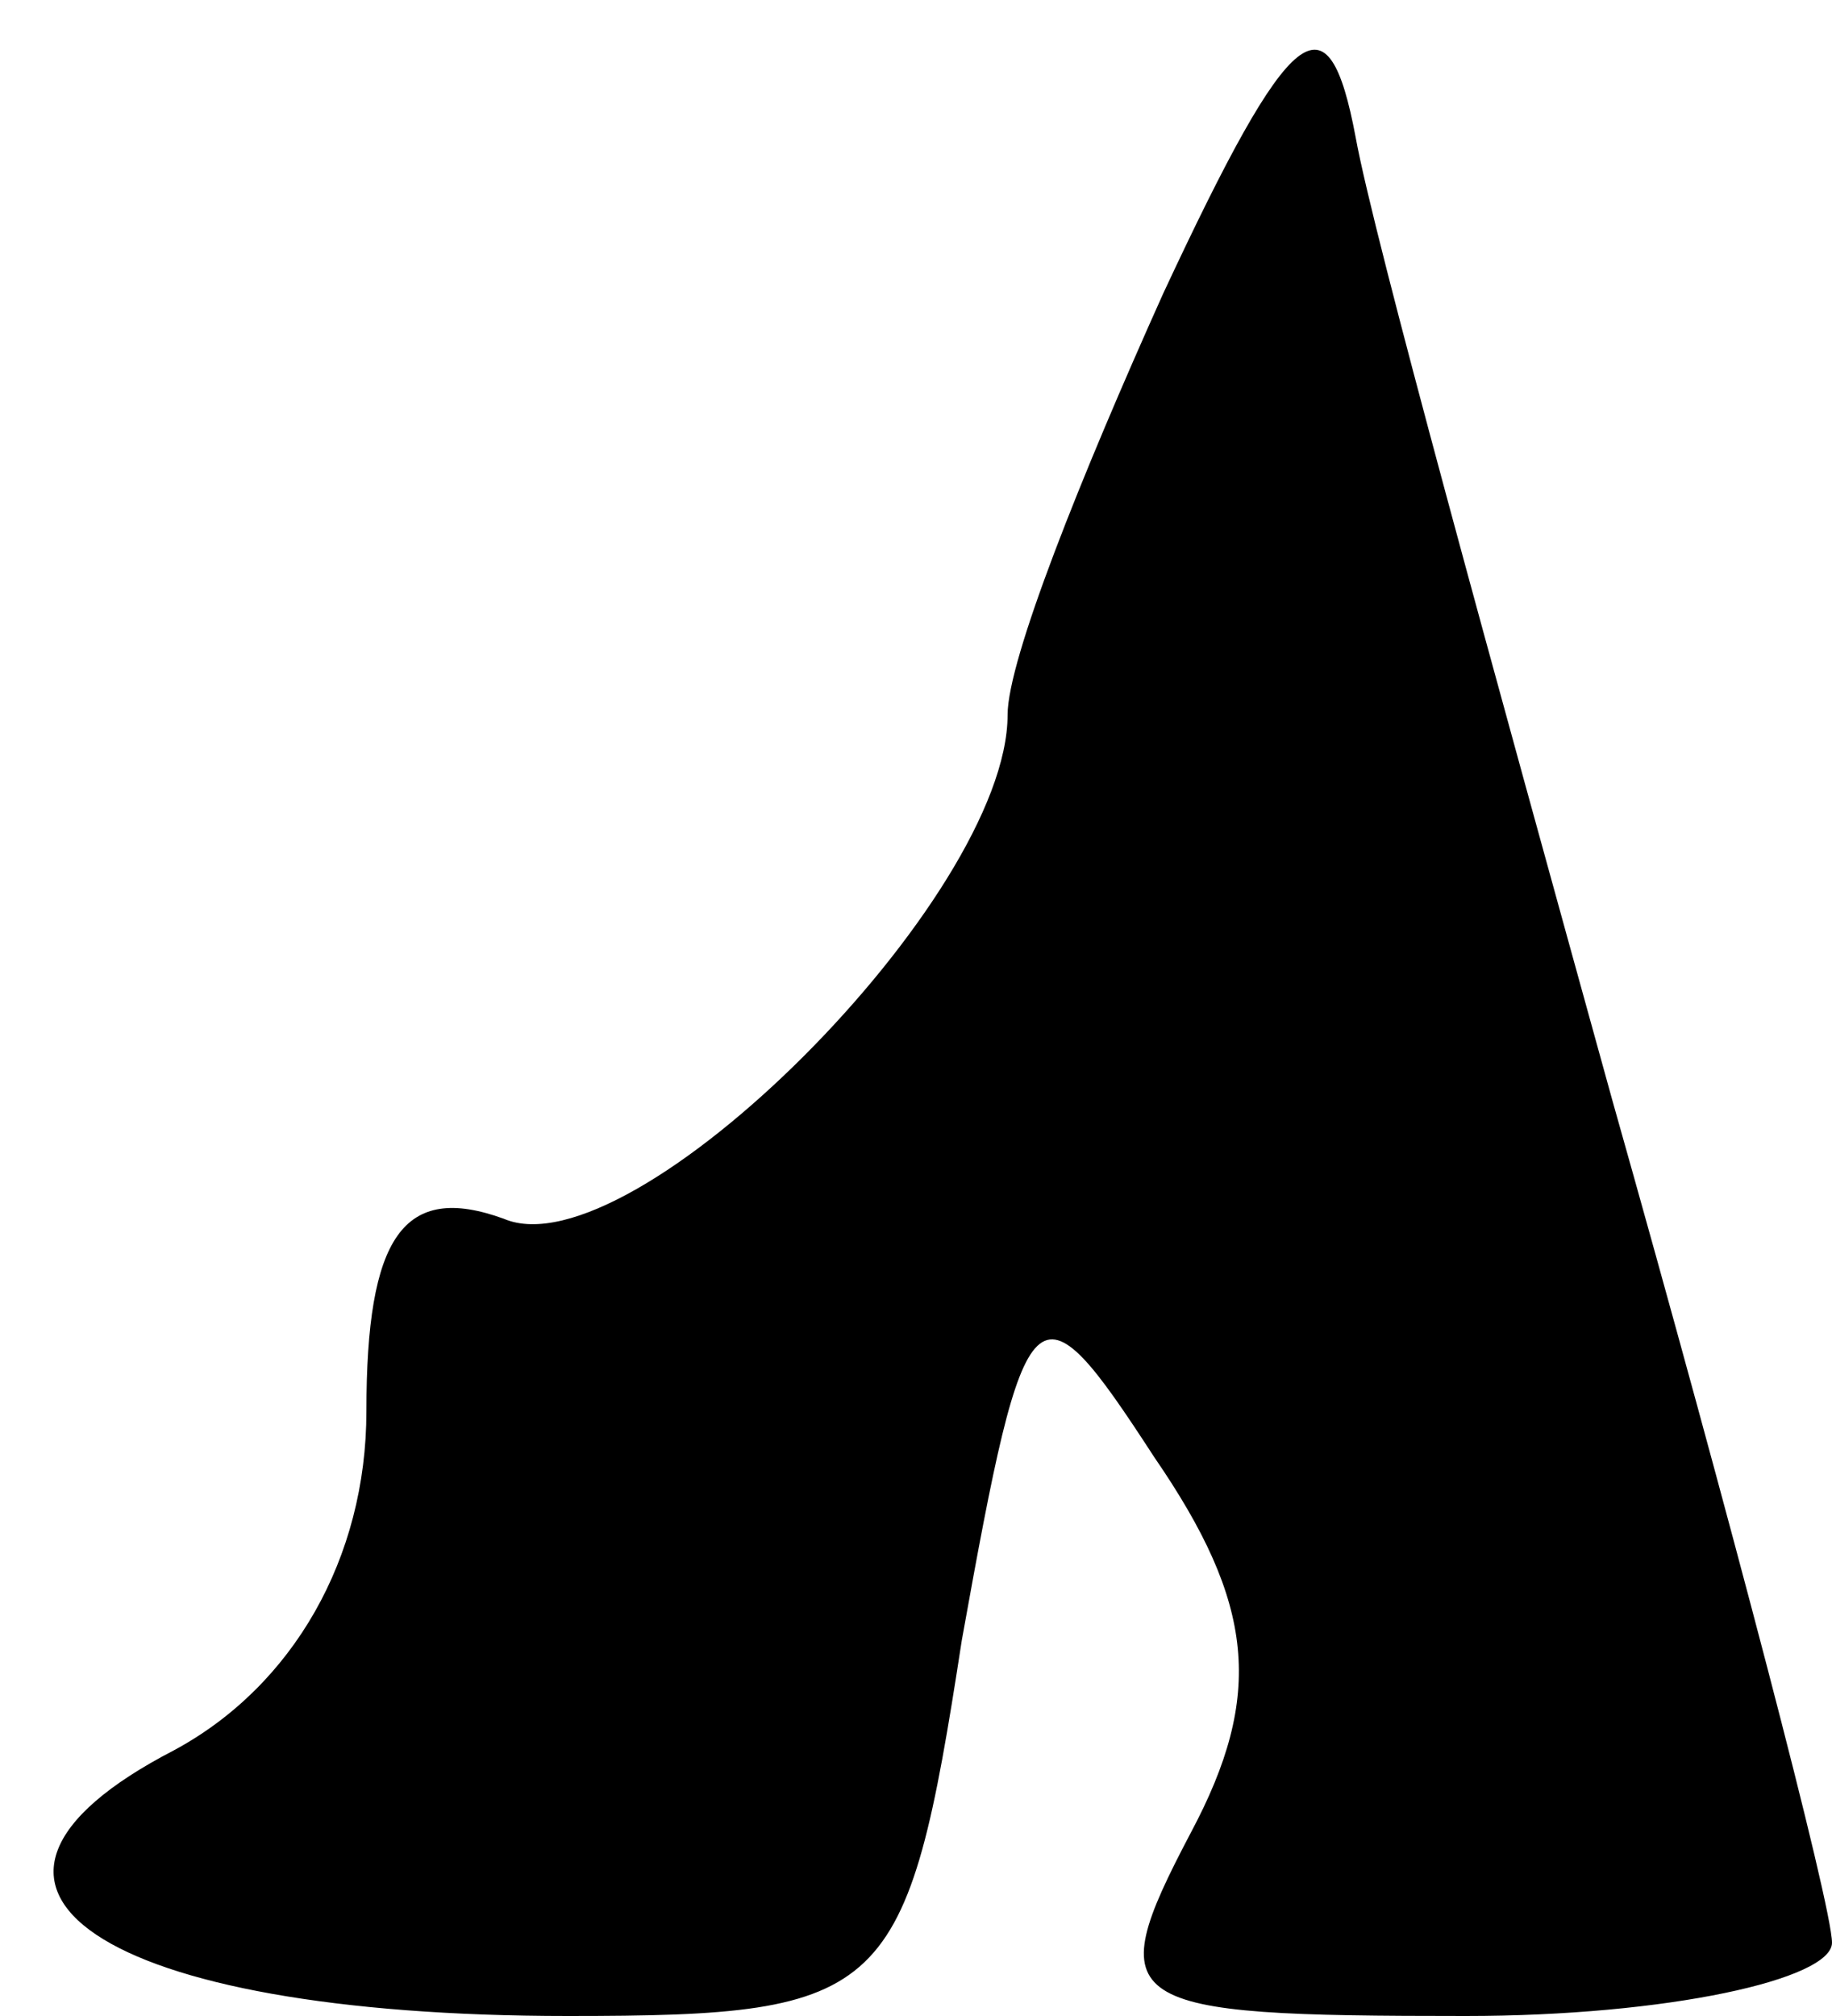 <?xml version="1.0" standalone="no"?>
<!DOCTYPE svg PUBLIC "-//W3C//DTD SVG 20010904//EN"
 "http://www.w3.org/TR/2001/REC-SVG-20010904/DTD/svg10.dtd">
<svg version="1.0" xmlns="http://www.w3.org/2000/svg"
 width="20pt" height="22pt" viewBox="0 0 20 22"
 preserveAspectRatio="xMidYMid meet">
<g transform="translate(0,22) scale(0.1,-0.1)"
fill="#000000" stroke="none">
<path fill="#000000" stroke="none" d="M127 188 c-9 -20 -17 -40 -17 -46 0
-20 -41 -61 -55 -55 -11 4 -15 -2 -15 -21 0 -16 -8 -30 -21 -37 -29 -15 -8
-29 43 -29 35 0 37 2 43 41 7 39 8 40 21 20 11 -16 12 -26 4 -41 -10 -19 -8
-20 30 -20 22 0 40 4 40 8 0 4 -11 46 -24 92 -13 47 -26 94 -28 105 -3 16 -7
13 -21 -17z"/>
</g>
</svg>
